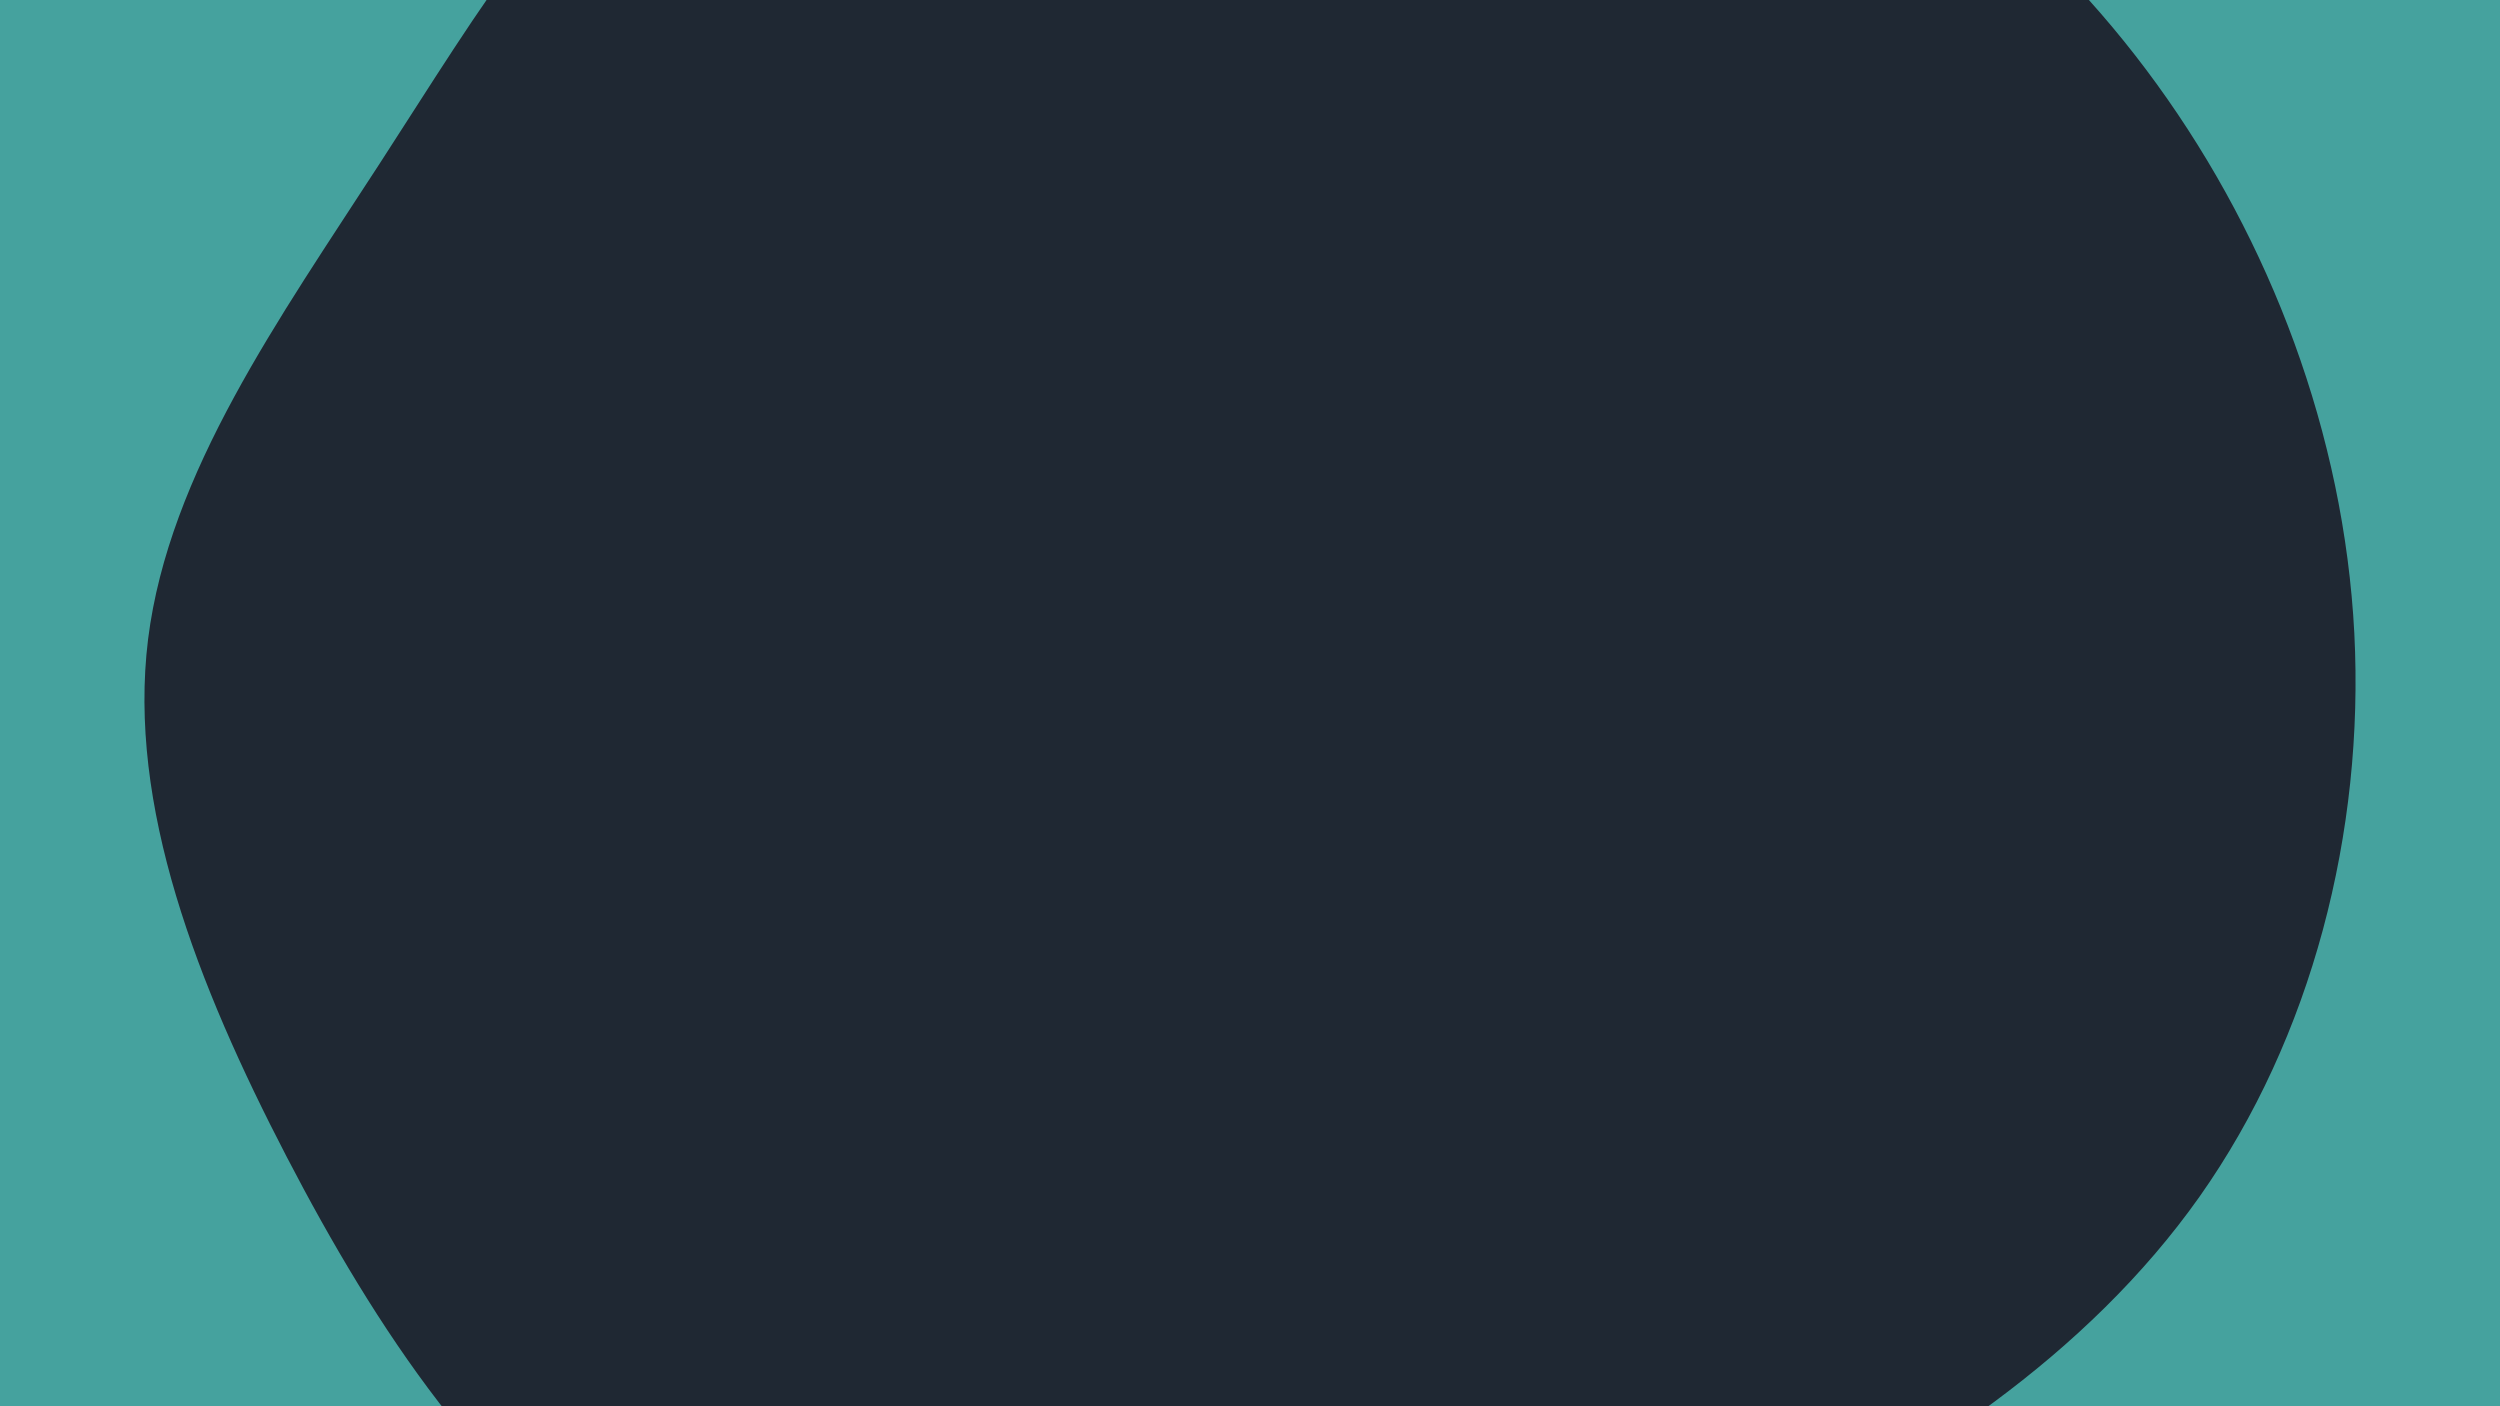 <svg id="visual" viewBox="0 0 960 540" width="960" height="540" xmlns="http://www.w3.org/2000/svg" xmlns:xlink="http://www.w3.org/1999/xlink" version="1.1"><rect x="0" y="0" width="960" height="540" fill="#45a29e"></rect><g transform="translate(458.261 240.867)"><path d="M203.2 -336.9C267.5 -314.9 326.4 -268.7 370 -208.5C413.6 -148.3 441.8 -74.2 445.8 2.3C449.7 78.7 429.5 157.5 386.4 218.6C343.3 279.6 277.4 323 209.2 355.1C141 387.2 70.5 408.1 -3 413.3C-76.5 418.5 -153 408 -212.3 370.8C-271.6 333.5 -313.8 269.5 -348.2 203.3C-382.6 137 -409.3 68.5 -401.4 4.6C-393.4 -59.3 -350.9 -118.7 -312.5 -178C-274 -237.3 -239.8 -296.6 -188.4 -326C-137 -355.4 -68.5 -354.9 0.5 -355.8C69.5 -356.6 139 -358.9 203.2 -336.9" fill="#1f2833"></path></g></svg>